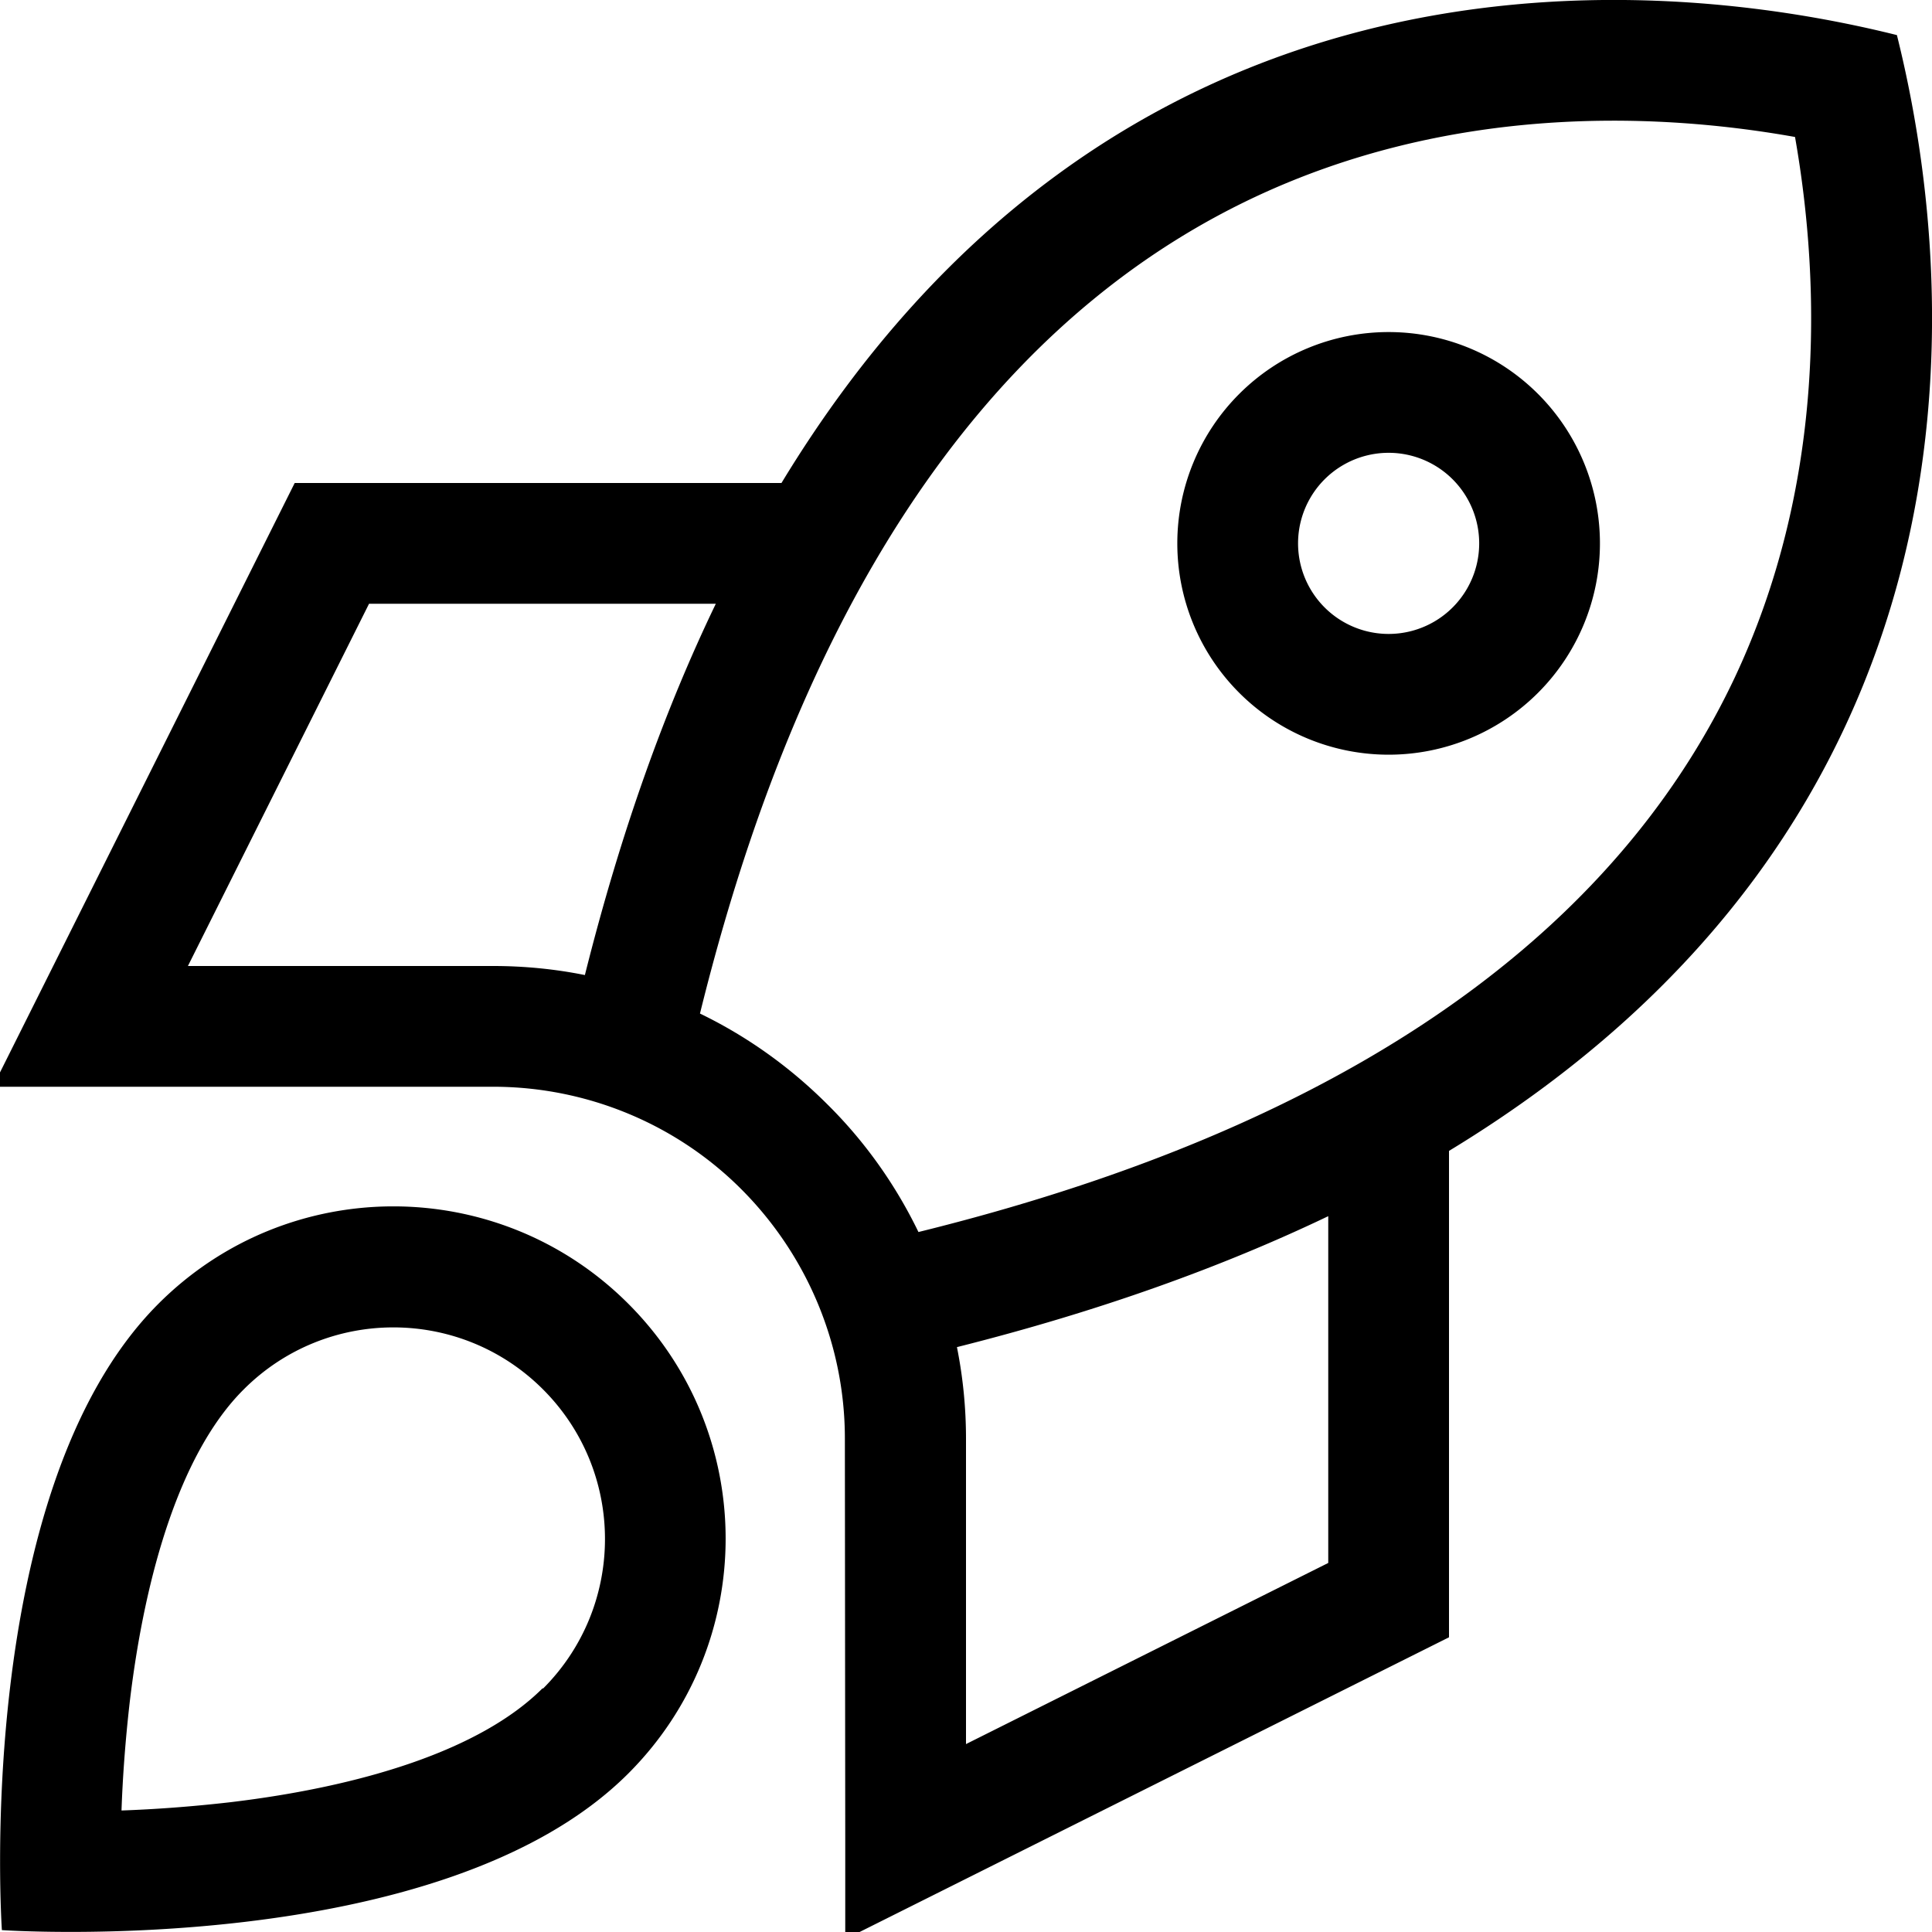 <svg xmlns="http://www.w3.org/2000/svg" width="24" height="24" viewBox="0 0 512 512">
    <path d="M219.3 292.7c-10-10-21.4-18.1-33.8-24.1C217.8 137.7 276.6 78.5 332.6 52.2c50.3-23.6 103.3-23 143.1-15.9c7 39.8 7.7 92.8-15.9 143.1c-26.3 55.9-85.5 114.8-216.4 147.1c-6-12.4-14.1-23.9-24.1-33.8zM256 381.3c0-8.2-.8-16.3-2.4-24.3c37.8-9.5 70.4-21.3 98.4-34.7l0 91.9-96 48 0-80.9zM384 424l0-119C527.5 217.9 520.4 80.2 502.7 9.3C431.8-8.4 294.1-15.5 207.1 128L88 128l-9.9 0-4.4 8.8-64 128L-1.9 288 24 288l106.7 0c24.7 0 48.5 9.8 65.9 27.3s27.3 41.2 27.3 65.9L224 488l0 25.9 23.2-11.6 128-64 8.8-4.4 0-9.9zM155 258.4c-7.9-1.6-16.1-2.4-24.3-2.4l-80.9 0 48-96 91.9 0c-13.5 28-25.2 60.5-34.7 98.4zm-11.2 189c-16.6 16.6-48.4 26.1-82.7 30.2c-10.4 1.2-20.3 1.9-28.9 2.2c.3-8.6 1-18.5 2.2-28.9c4.1-34.3 13.6-66.2 30.2-82.7c21.9-21.9 57.4-21.9 79.3 0s21.9 57.4 0 79.3zM166.5 470c34.4-34.4 34.4-90.1 0-124.5s-90.1-34.4-124.5 0C-7.5 395 .5 511.5 .5 511.5s116.5 8 166-41.5zM392 144a24 24 0 1 1 -48 0 24 24 0 1 1 48 0zM368 88a56 56 0 1 0 0 112 56 56 0 1 0 0-112z"/>
</svg>